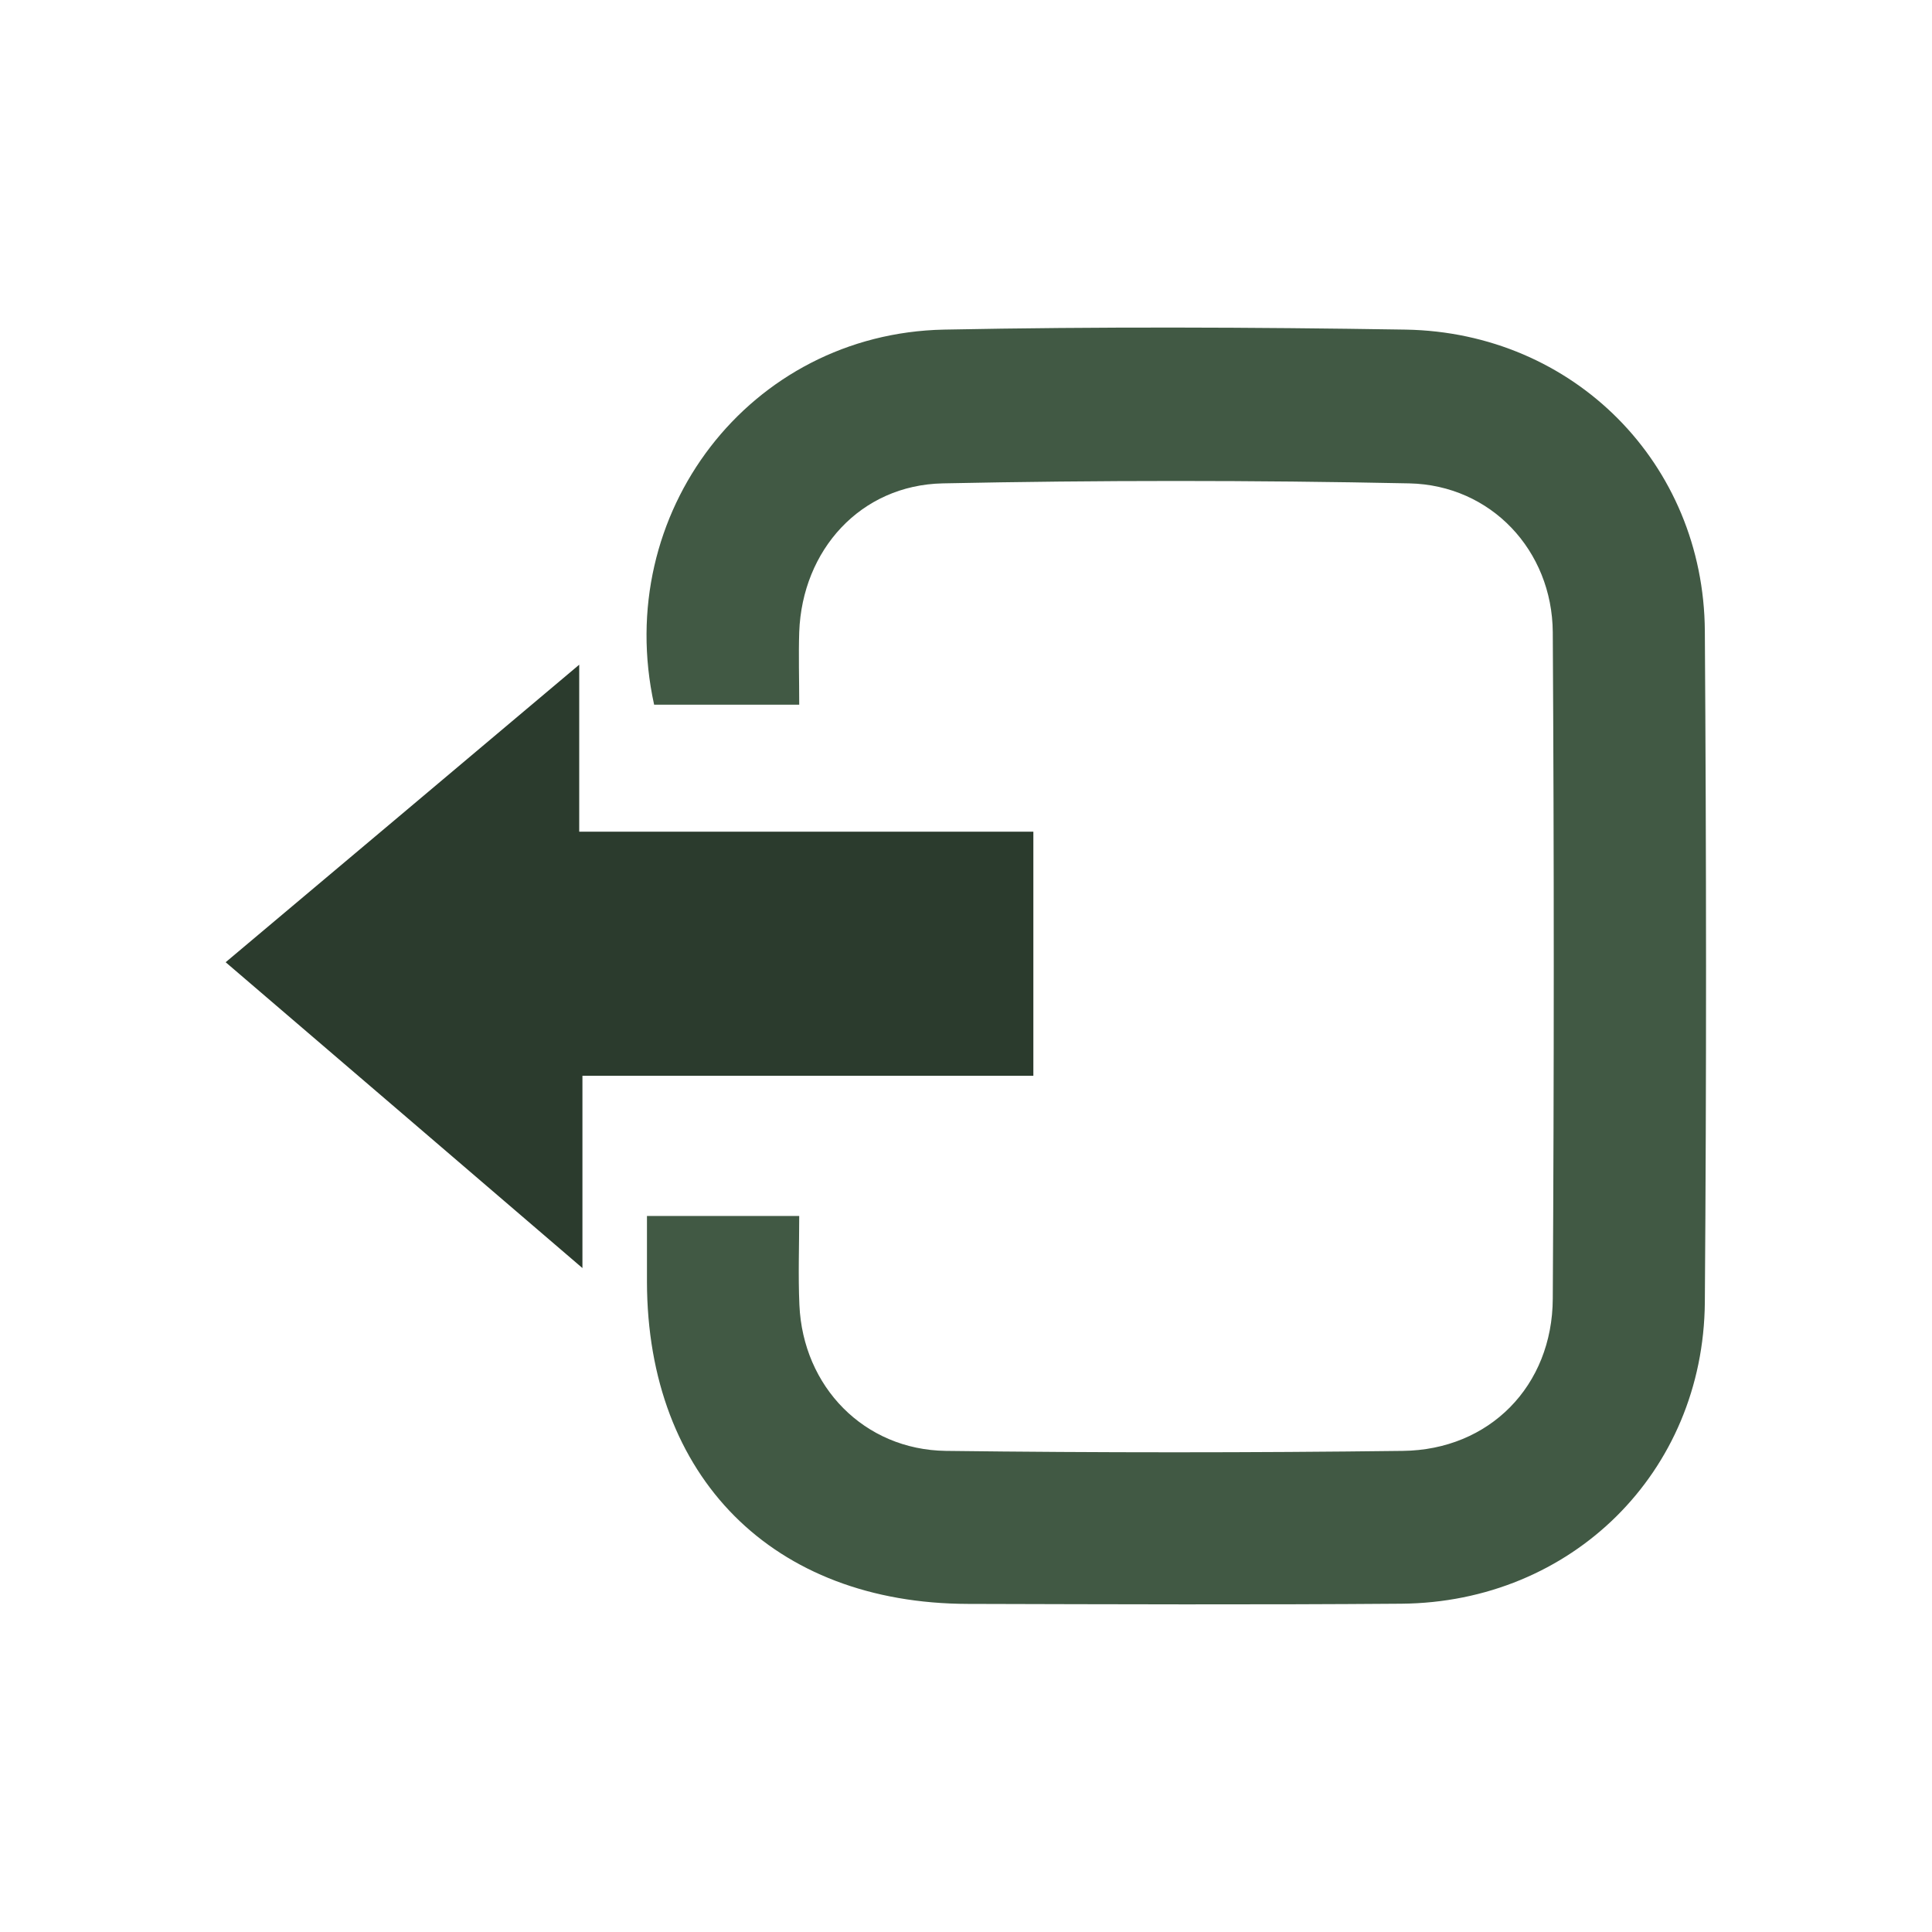 <?xml version="1.0" encoding="UTF-8"?>
<svg xmlns="http://www.w3.org/2000/svg" viewBox="0 0 1024 1024">
  <path fill="#415944" d="m423.7,373.5h-77c-22.3-101.5,50.7-196.7,153.6-198.8,81.5-1.6,163.2-1.3,244.7,0,89.1,1.5,158,71,158.6,159.7.8,118.6.9,237.2,0,355.8-.7,90.2-70.6,159.1-160.9,159.8-76.5.6-153.1.3-229.6.1-103.4-.2-170-67.1-170.2-170.7,0-10.9,0-21.8,0-34.9h80.7c0,15.7-.6,31.5.1,47.2,1.9,43.3,34.3,76.7,77.6,77.3,80.7,1,161.5,1,242.2,0,45.9-.5,79.3-34.4,79.5-80.7.7-117.7.7-235.5,0-353.2-.3-43.3-32.7-78-76.1-78.9-82.4-1.7-164.9-1.7-247.2,0-43.6.9-74.5,35.3-76.1,78.8-.4,12.4,0,24.8,0,38.5Z"/>
  <path fill="#2b3b2d" d="m308.7,570.2v101.9c-65.3-56-125.9-108-189.1-162.1,62.1-52.2,122.6-103.1,187.4-157.7v88.5h240.7v129.4h-239.1Z"/>
</svg>

